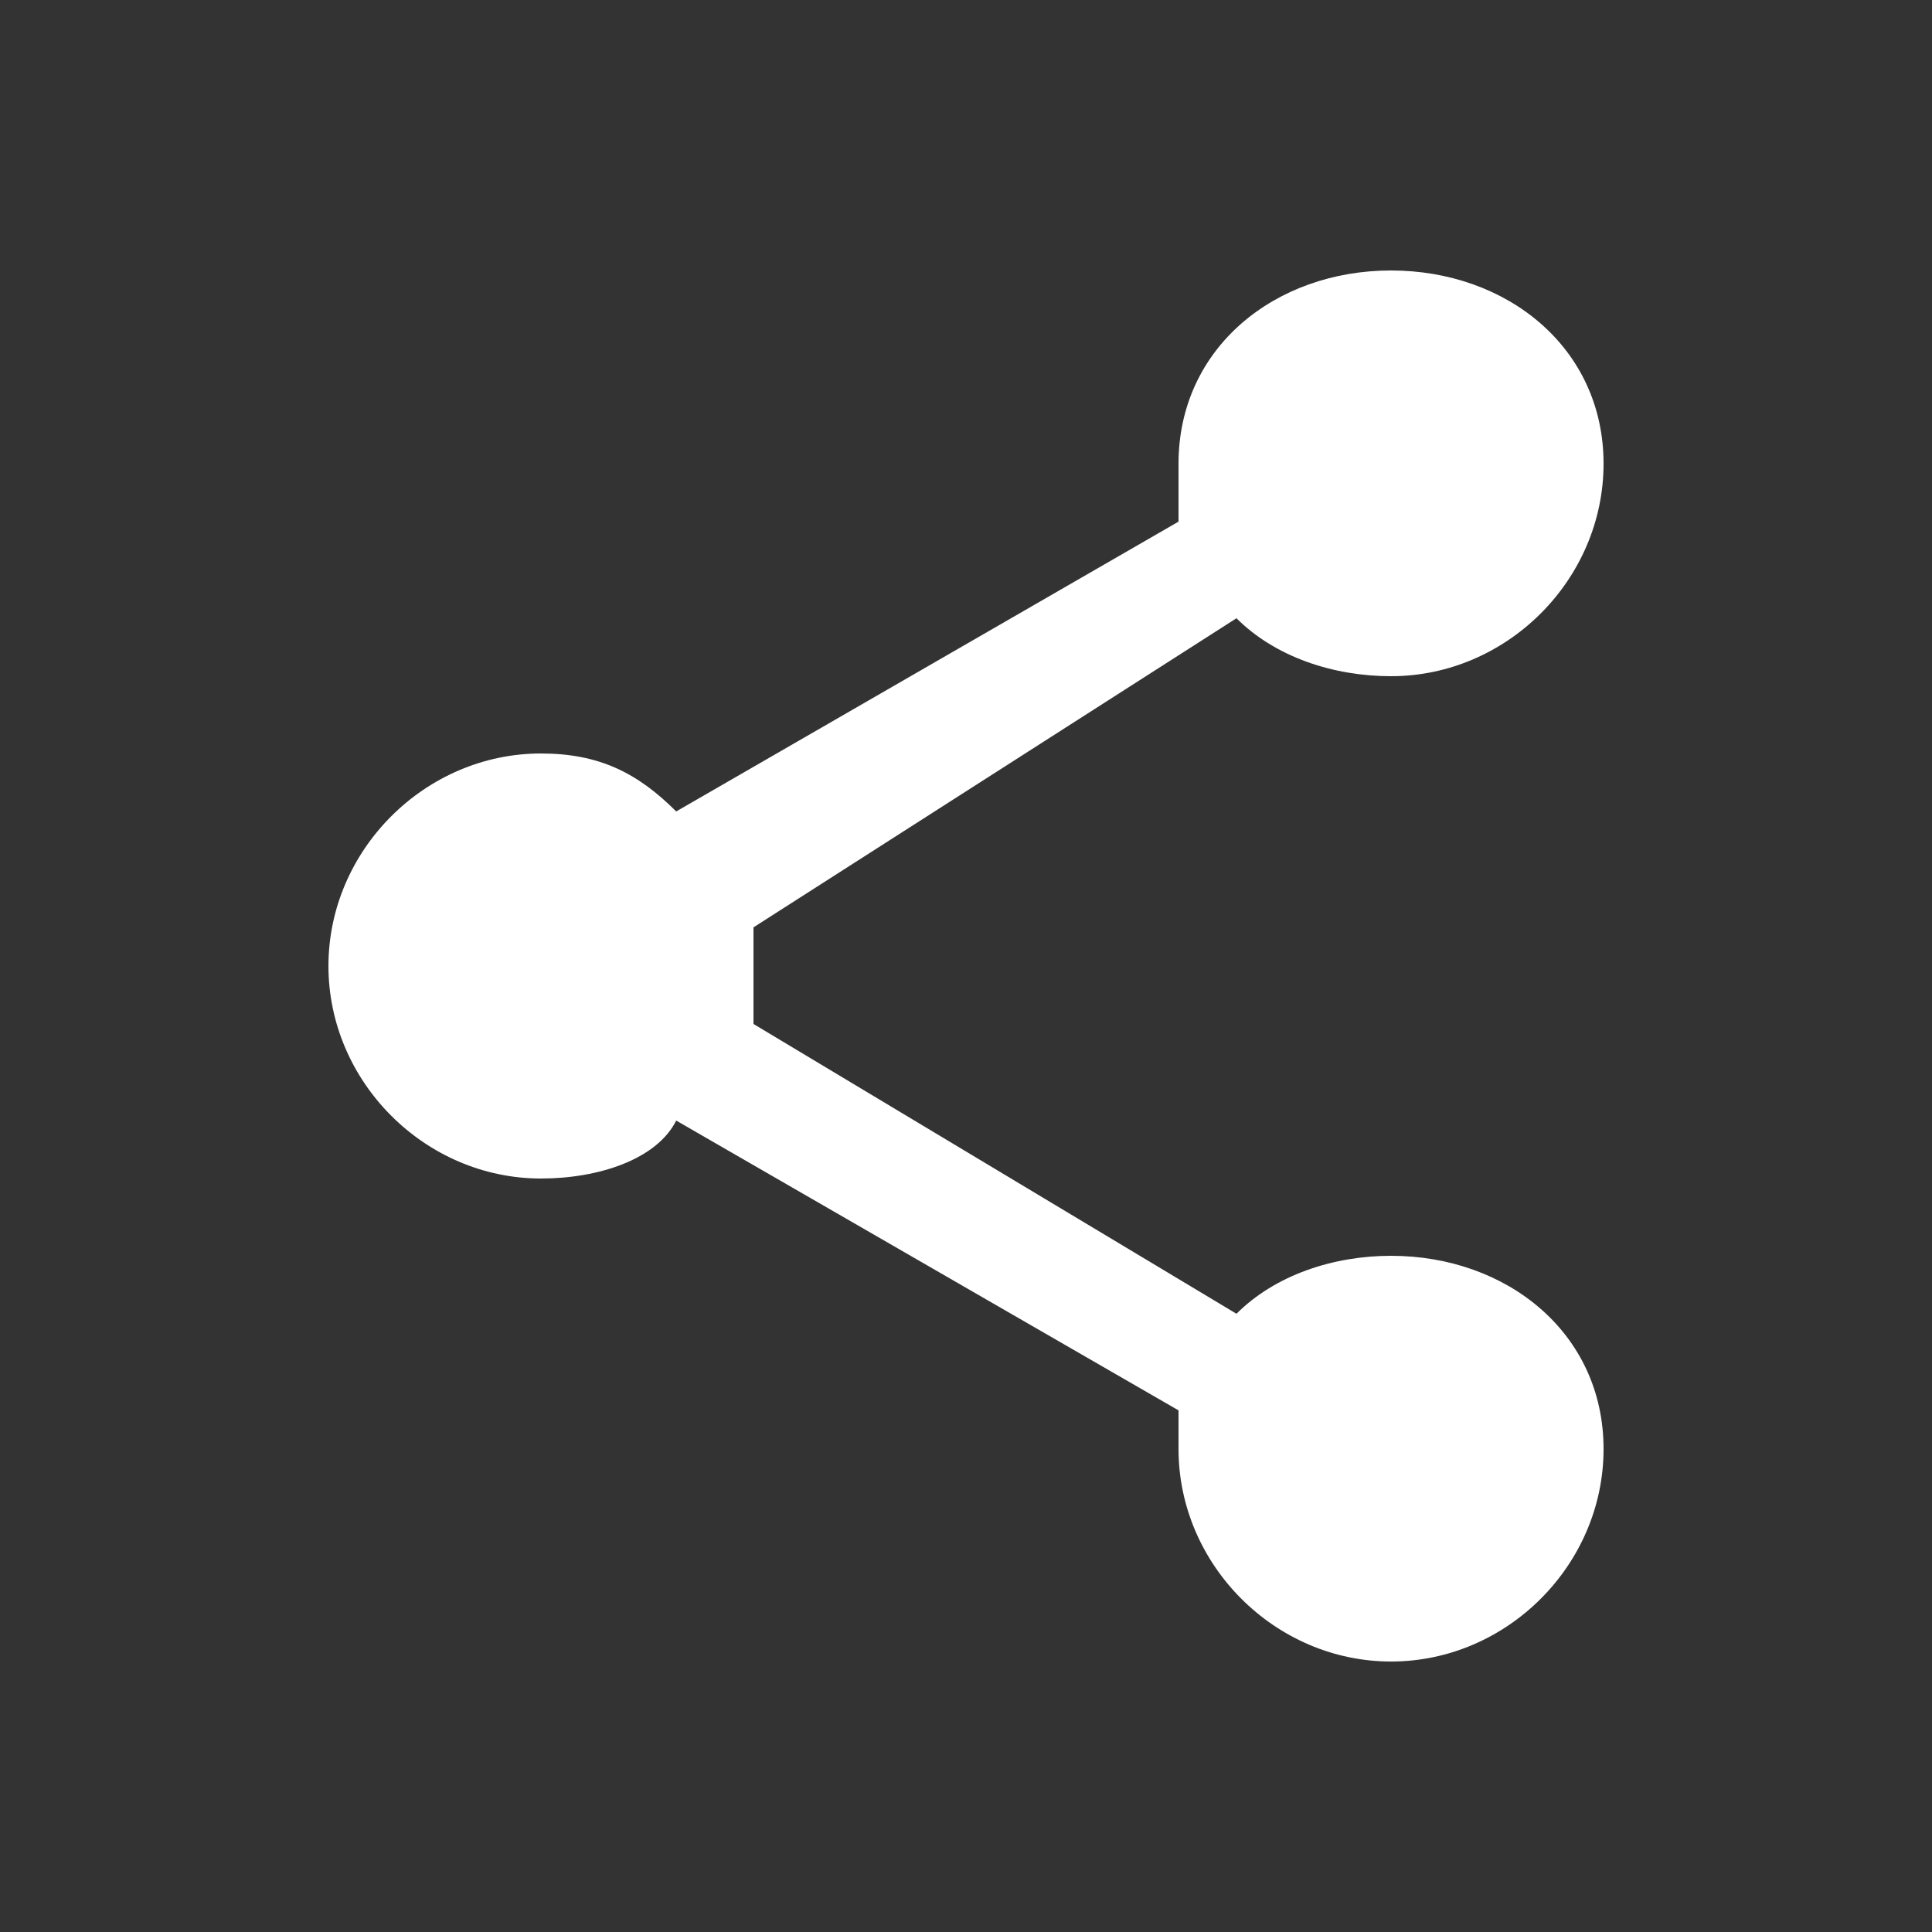 <?xml version="1.0" encoding="UTF-8"?>
<!DOCTYPE svg PUBLIC "-//W3C//DTD SVG 1.1//EN" "http://www.w3.org/Graphics/SVG/1.1/DTD/svg11.dtd">
<!-- Creator: CorelDRAW 2017 -->
<svg xmlns="http://www.w3.org/2000/svg" xml:space="preserve" width="72px" height="72px" version="1.1" style="shape-rendering:geometricPrecision; text-rendering:geometricPrecision; image-rendering:optimizeQuality; fill-rule:evenodd; clip-rule:evenodd"
viewBox="0 0 1 1"
 xmlns:xlink="http://www.w3.org/1999/xlink">
 <rect x="0" y="0" width="1" height="1" fill="#333333" stroke="none"/>
 <defs>
  <style type="text/css">
   <![CDATA[
    .fil0 {fill:none}
    .fil1 {fill:white}
   ]]>
  </style>
 </defs>
 <g id="Camada_x0020_1">
  <g id="_1175941152">
   <rect class="fil0" width="1" height="1"/>
   <path class="fil1" d="M0.72 0.65c0.06,0 0.11,0.04 0.11,0.1 0,0.06 -0.05,0.11 -0.11,0.11 -0.06,0 -0.11,-0.05 -0.11,-0.11 0,0 0,-0.01 0,-0.02l-0.26 -0.15c-0.01,0.02 -0.04,0.03 -0.07,0.03 -0.06,0 -0.11,-0.05 -0.11,-0.11 0,-0.06 0.05,-0.11 0.11,-0.11 0.03,0 0.05,0.01 0.07,0.03l0.26 -0.15c0,-0.01 0,-0.02 0,-0.03 0,-0.06 0.05,-0.1 0.11,-0.1 0.06,0 0.11,0.04 0.11,0.1 0,0.06 -0.05,0.11 -0.11,0.11 -0.03,0 -0.06,-0.01 -0.08,-0.03l-0.25 0.16c0,0 0,0.01 0,0.02 0,0.01 0,0.02 0,0.03l0.25 0.15c0.02,-0.02 0.05,-0.03 0.08,-0.03z"/>
  </g>
 </g>
</svg>
